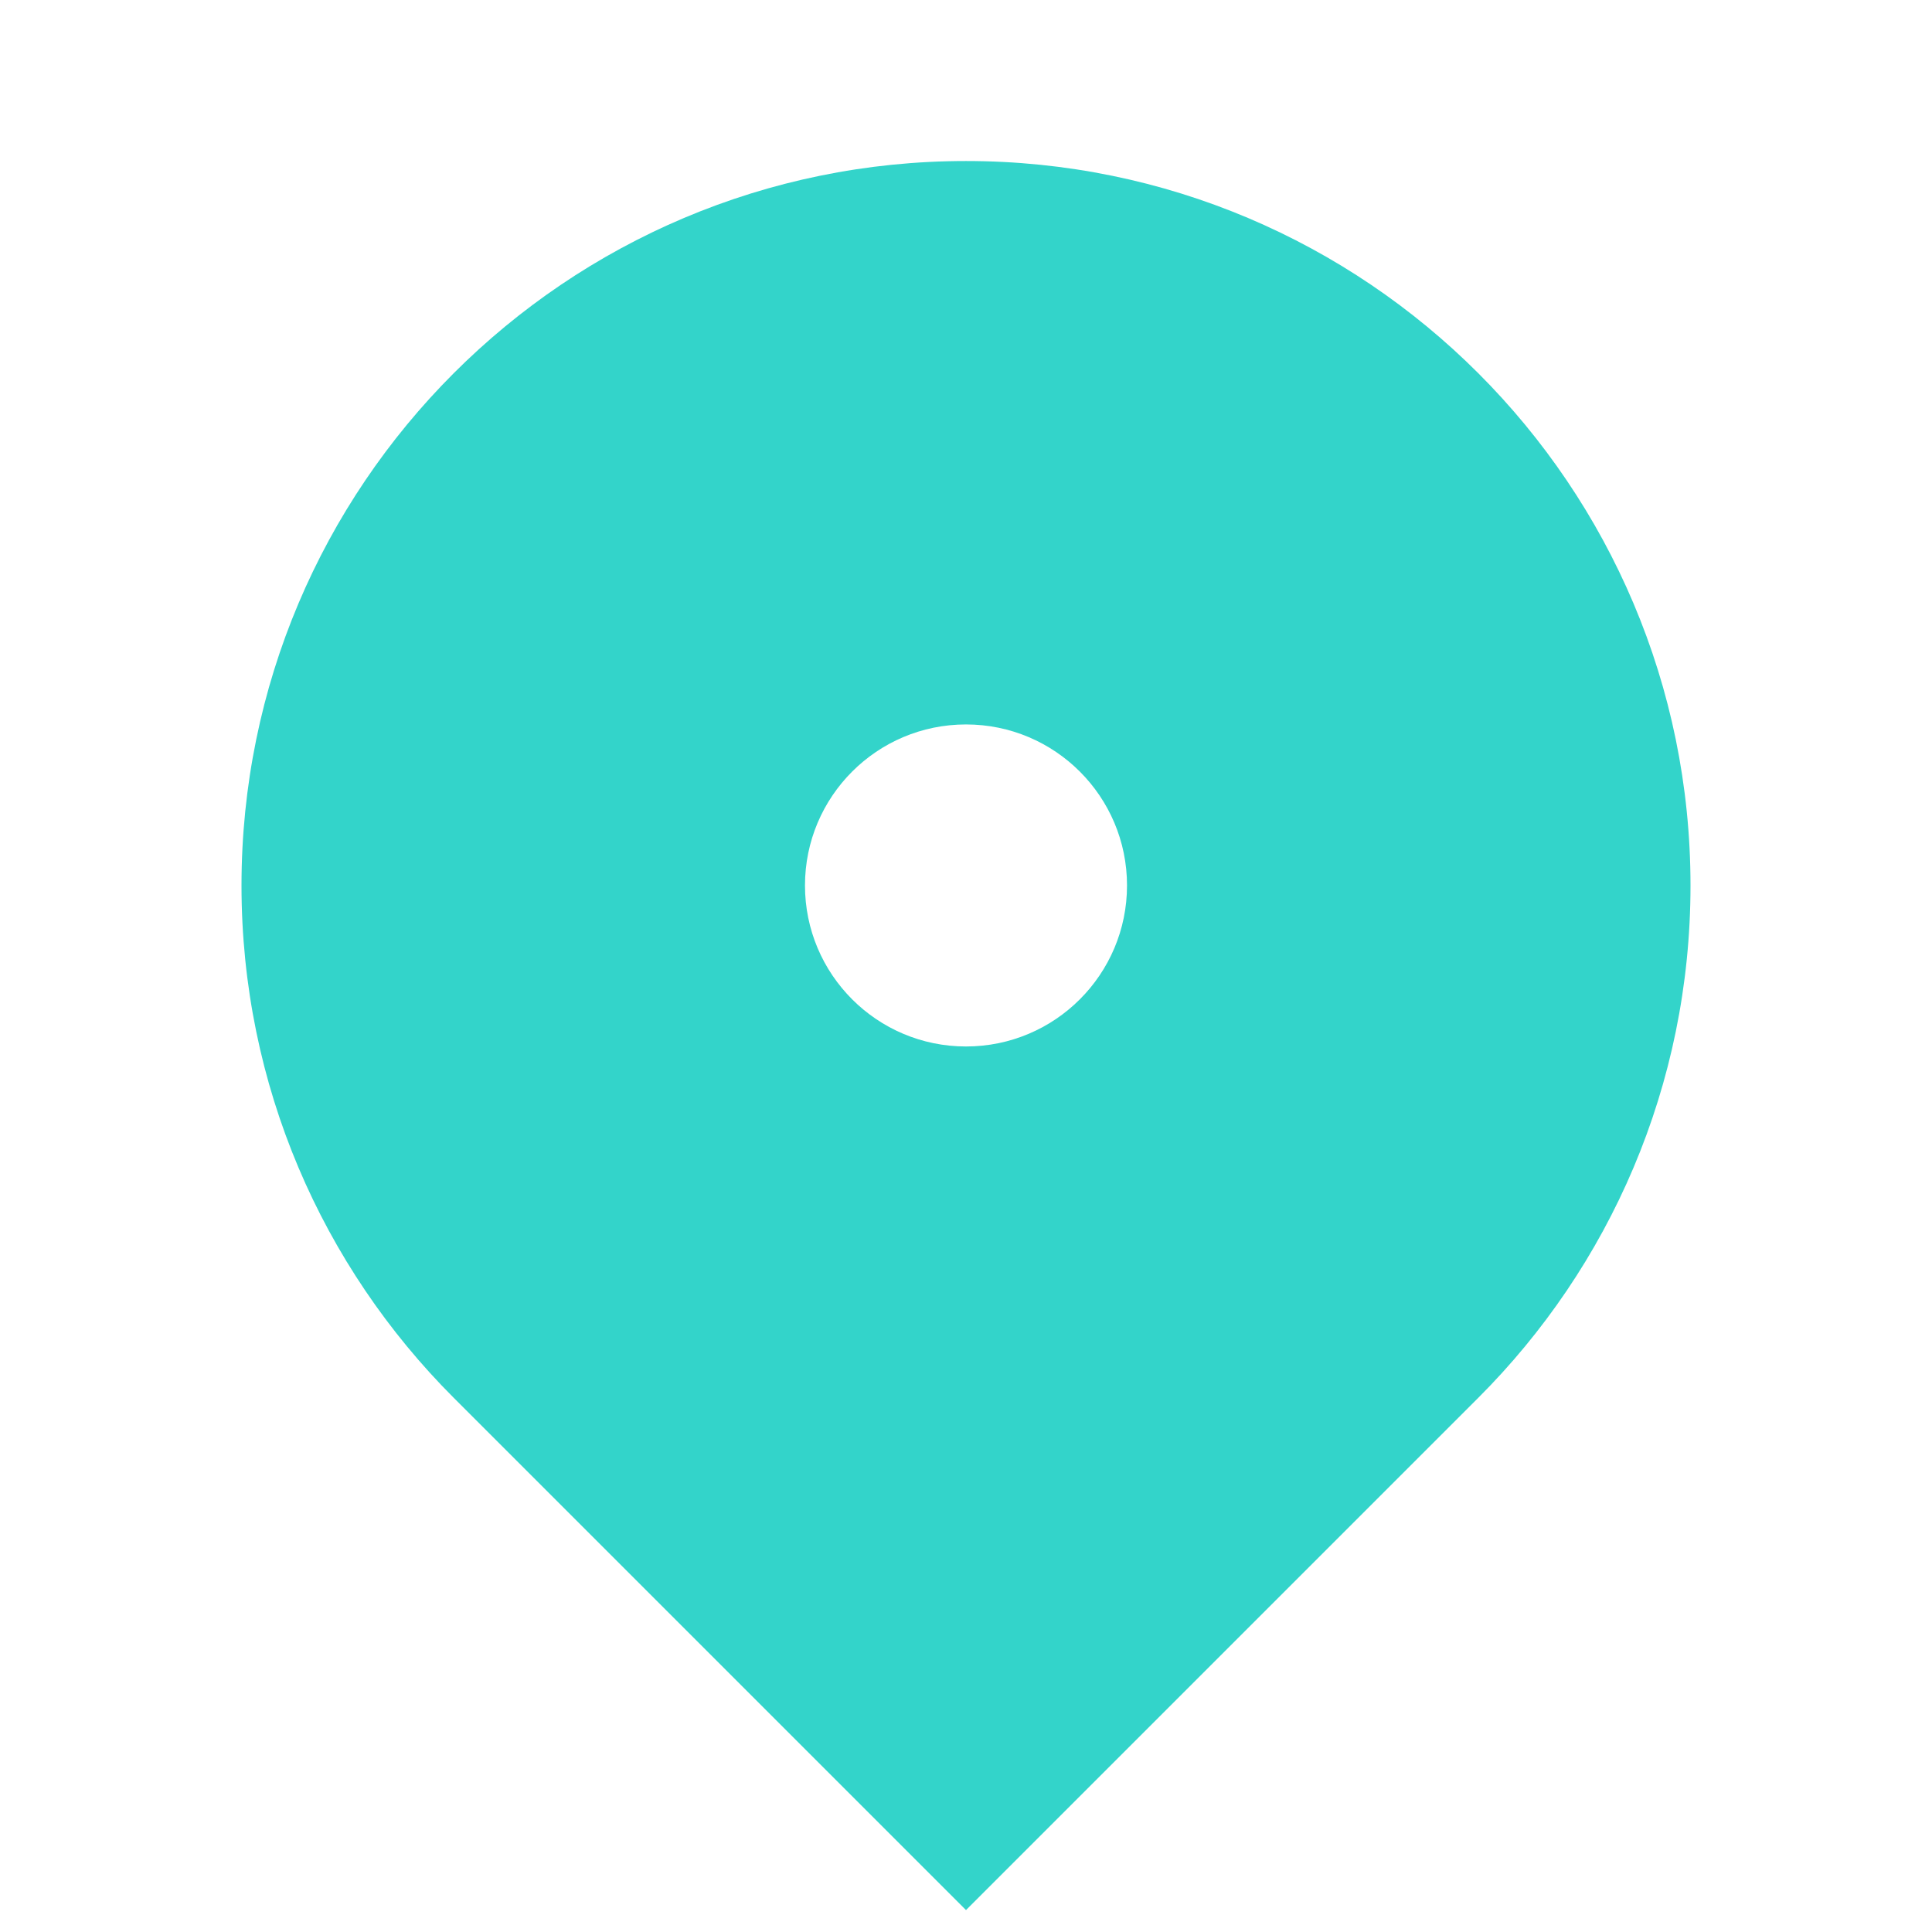 <svg xmlns="http://www.w3.org/2000/svg" viewBox="0 0 32 32" width="14" height="14" style="border-color: rgba(187,187,187,1);border-width: 0px;border-style: solid" filter="none">
    
    <g>
    <path d="M24.485 23.152l-8.485 8.485-8.485-8.485c-2.172-2.172-3.515-5.172-3.515-8.485 0-6.627 5.373-12 12-12s12 5.373 12 12c0 3.314-1.343 6.314-3.515 8.485v0zM16 17.333c1.473 0 2.667-1.194 2.667-2.667s-1.194-2.667-2.667-2.667v0c-1.473 0-2.667 1.194-2.667 2.667s1.194 2.667 2.667 2.667v0z" fill="rgba(51,211.905,201.96,1)"></path>
    </g>
  </svg>